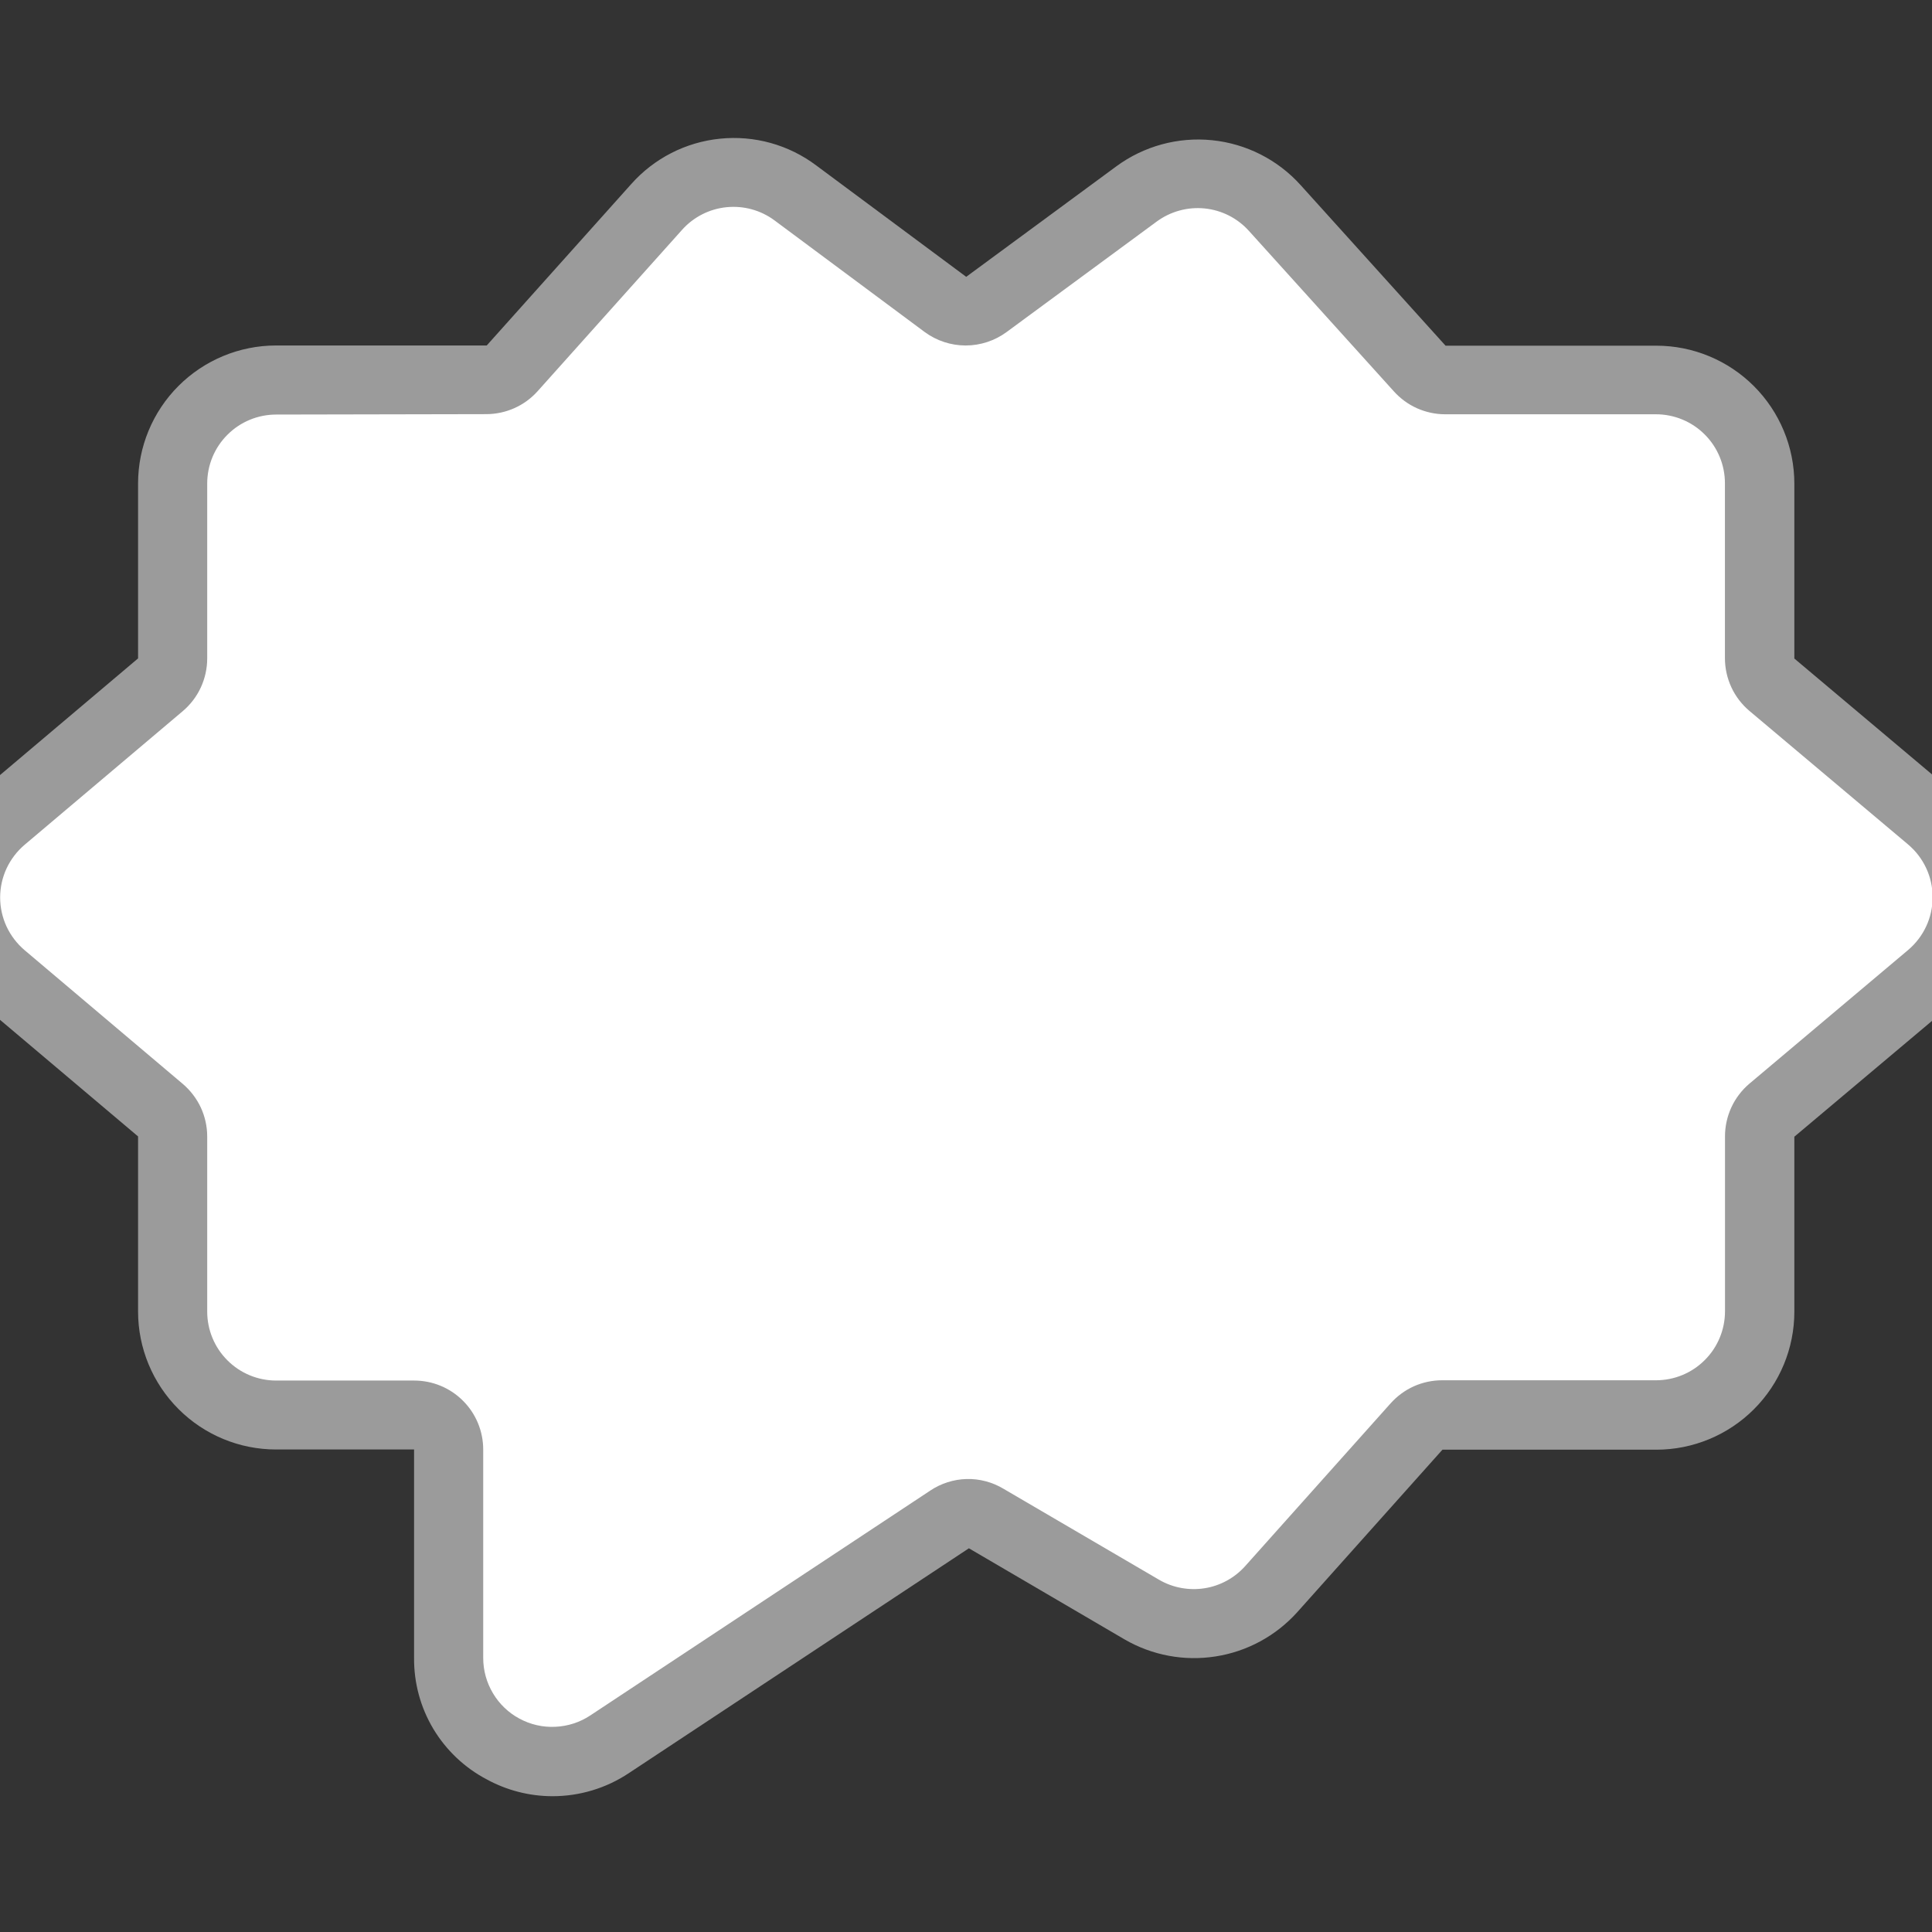 <svg viewBox="2 2 28 28" xmlns="http://www.w3.org/2000/svg">
<rect x="2" y="2" width="28" height="28" fill="#333333" stroke="none"/>
<path d="M9.054 27.788C9.345 27.947 9.671 28.031 10.003 28.032C10.398 28.033 10.784 27.917 11.113 27.698L16.042 24.439L18.299 25.76C18.698 25.991 19.163 26.078 19.619 26.006C20.074 25.935 20.49 25.709 20.799 25.367L22.905 23.01H26.005C26.535 23.01 27.044 22.799 27.419 22.424C27.794 22.049 28.005 21.541 28.005 21.01V18.474L30.305 16.539C30.528 16.351 30.707 16.117 30.83 15.853C30.953 15.589 31.016 15.301 31.016 15.01C31.016 14.718 30.953 14.431 30.83 14.166C30.707 13.902 30.528 13.668 30.305 13.48L28.005 11.544V9.01C28.005 8.48 27.794 7.971 27.419 7.596C27.044 7.221 26.535 7.01 26.005 7.01H22.95L20.85 4.683C20.518 4.314 20.06 4.082 19.566 4.032C19.072 3.982 18.577 4.117 18.177 4.412L16.003 6.012L13.83 4.398C13.431 4.098 12.933 3.959 12.435 4.01C11.938 4.06 11.479 4.295 11.147 4.669L9.054 7.007H6.001C5.471 7.007 4.962 7.218 4.587 7.593C4.212 7.968 4.001 8.477 4.001 9.007V11.542L1.709 13.479C1.487 13.667 1.308 13.901 1.186 14.165C1.063 14.428 1 14.716 1 15.007C1 15.297 1.063 15.585 1.186 15.849C1.308 16.113 1.487 16.346 1.709 16.534L4.001 18.47V21.007C4.001 21.538 4.212 22.046 4.587 22.421C4.962 22.797 5.471 23.007 6.001 23.007H8.001V26.027C7.998 26.389 8.094 26.745 8.28 27.056C8.466 27.366 8.734 27.62 9.054 27.788Z" fill="#9B9B9B"/>
<path d="M5.296 8.301C5.483 8.113 5.738 8.008 6.003 8.008L9.047 8.002C9.188 8.002 9.327 7.972 9.455 7.915C9.583 7.858 9.698 7.774 9.792 7.669L11.885 5.331C12.051 5.145 12.281 5.028 12.529 5.003C12.777 4.978 13.026 5.046 13.226 5.195L15.4 6.811C15.572 6.938 15.781 7.007 15.995 7.007C16.209 7.007 16.418 6.938 16.59 6.811L18.764 5.211C18.964 5.064 19.212 4.996 19.459 5.021C19.706 5.046 19.935 5.162 20.101 5.347L22.201 7.672C22.295 7.776 22.409 7.86 22.537 7.917C22.665 7.974 22.804 8.004 22.944 8.004H25.999C26.264 8.004 26.519 8.109 26.706 8.297C26.894 8.484 26.999 8.739 26.999 9.004V11.538C26.999 11.684 27.031 11.828 27.092 11.96C27.153 12.092 27.243 12.209 27.354 12.303L29.654 14.239C29.765 14.333 29.855 14.45 29.916 14.582C29.978 14.714 30.009 14.858 30.009 15.004C30.009 15.149 29.978 15.293 29.916 15.425C29.855 15.557 29.765 15.674 29.654 15.768L27.354 17.705C27.243 17.799 27.154 17.916 27.093 18.047C27.032 18.179 27 18.323 27 18.468V21.004C27 21.269 26.895 21.524 26.707 21.711C26.52 21.899 26.265 22.004 26 22.004H22.9C22.759 22.004 22.62 22.034 22.491 22.091C22.363 22.149 22.248 22.233 22.154 22.338L20.048 24.695C19.895 24.867 19.686 24.982 19.459 25.018C19.231 25.054 18.997 25.011 18.798 24.895L16.541 23.575C16.38 23.479 16.195 23.43 16.008 23.435C15.821 23.44 15.639 23.498 15.483 23.602L10.554 26.862C10.403 26.962 10.229 27.018 10.048 27.026C9.868 27.035 9.688 26.994 9.529 26.908C9.37 26.823 9.237 26.696 9.145 26.541C9.052 26.386 9.003 26.209 9.003 26.028V23.008C9.003 22.743 8.898 22.488 8.71 22.301C8.523 22.113 8.268 22.008 8.003 22.008H6.003C5.738 22.008 5.483 21.903 5.296 21.715C5.108 21.528 5.003 21.273 5.003 21.008V18.471C5.003 18.326 4.971 18.182 4.91 18.05C4.848 17.919 4.759 17.802 4.648 17.708L2.357 15.771C2.246 15.677 2.157 15.56 2.095 15.428C2.034 15.296 2.002 15.152 2.002 15.007C2.002 14.861 2.034 14.718 2.095 14.586C2.157 14.454 2.246 14.337 2.357 14.243L4.648 12.307C4.759 12.213 4.849 12.096 4.91 11.964C4.971 11.832 5.003 11.688 5.003 11.543V9.008C5.003 8.743 5.108 8.488 5.296 8.301Z" fill="white"/>
</svg>
